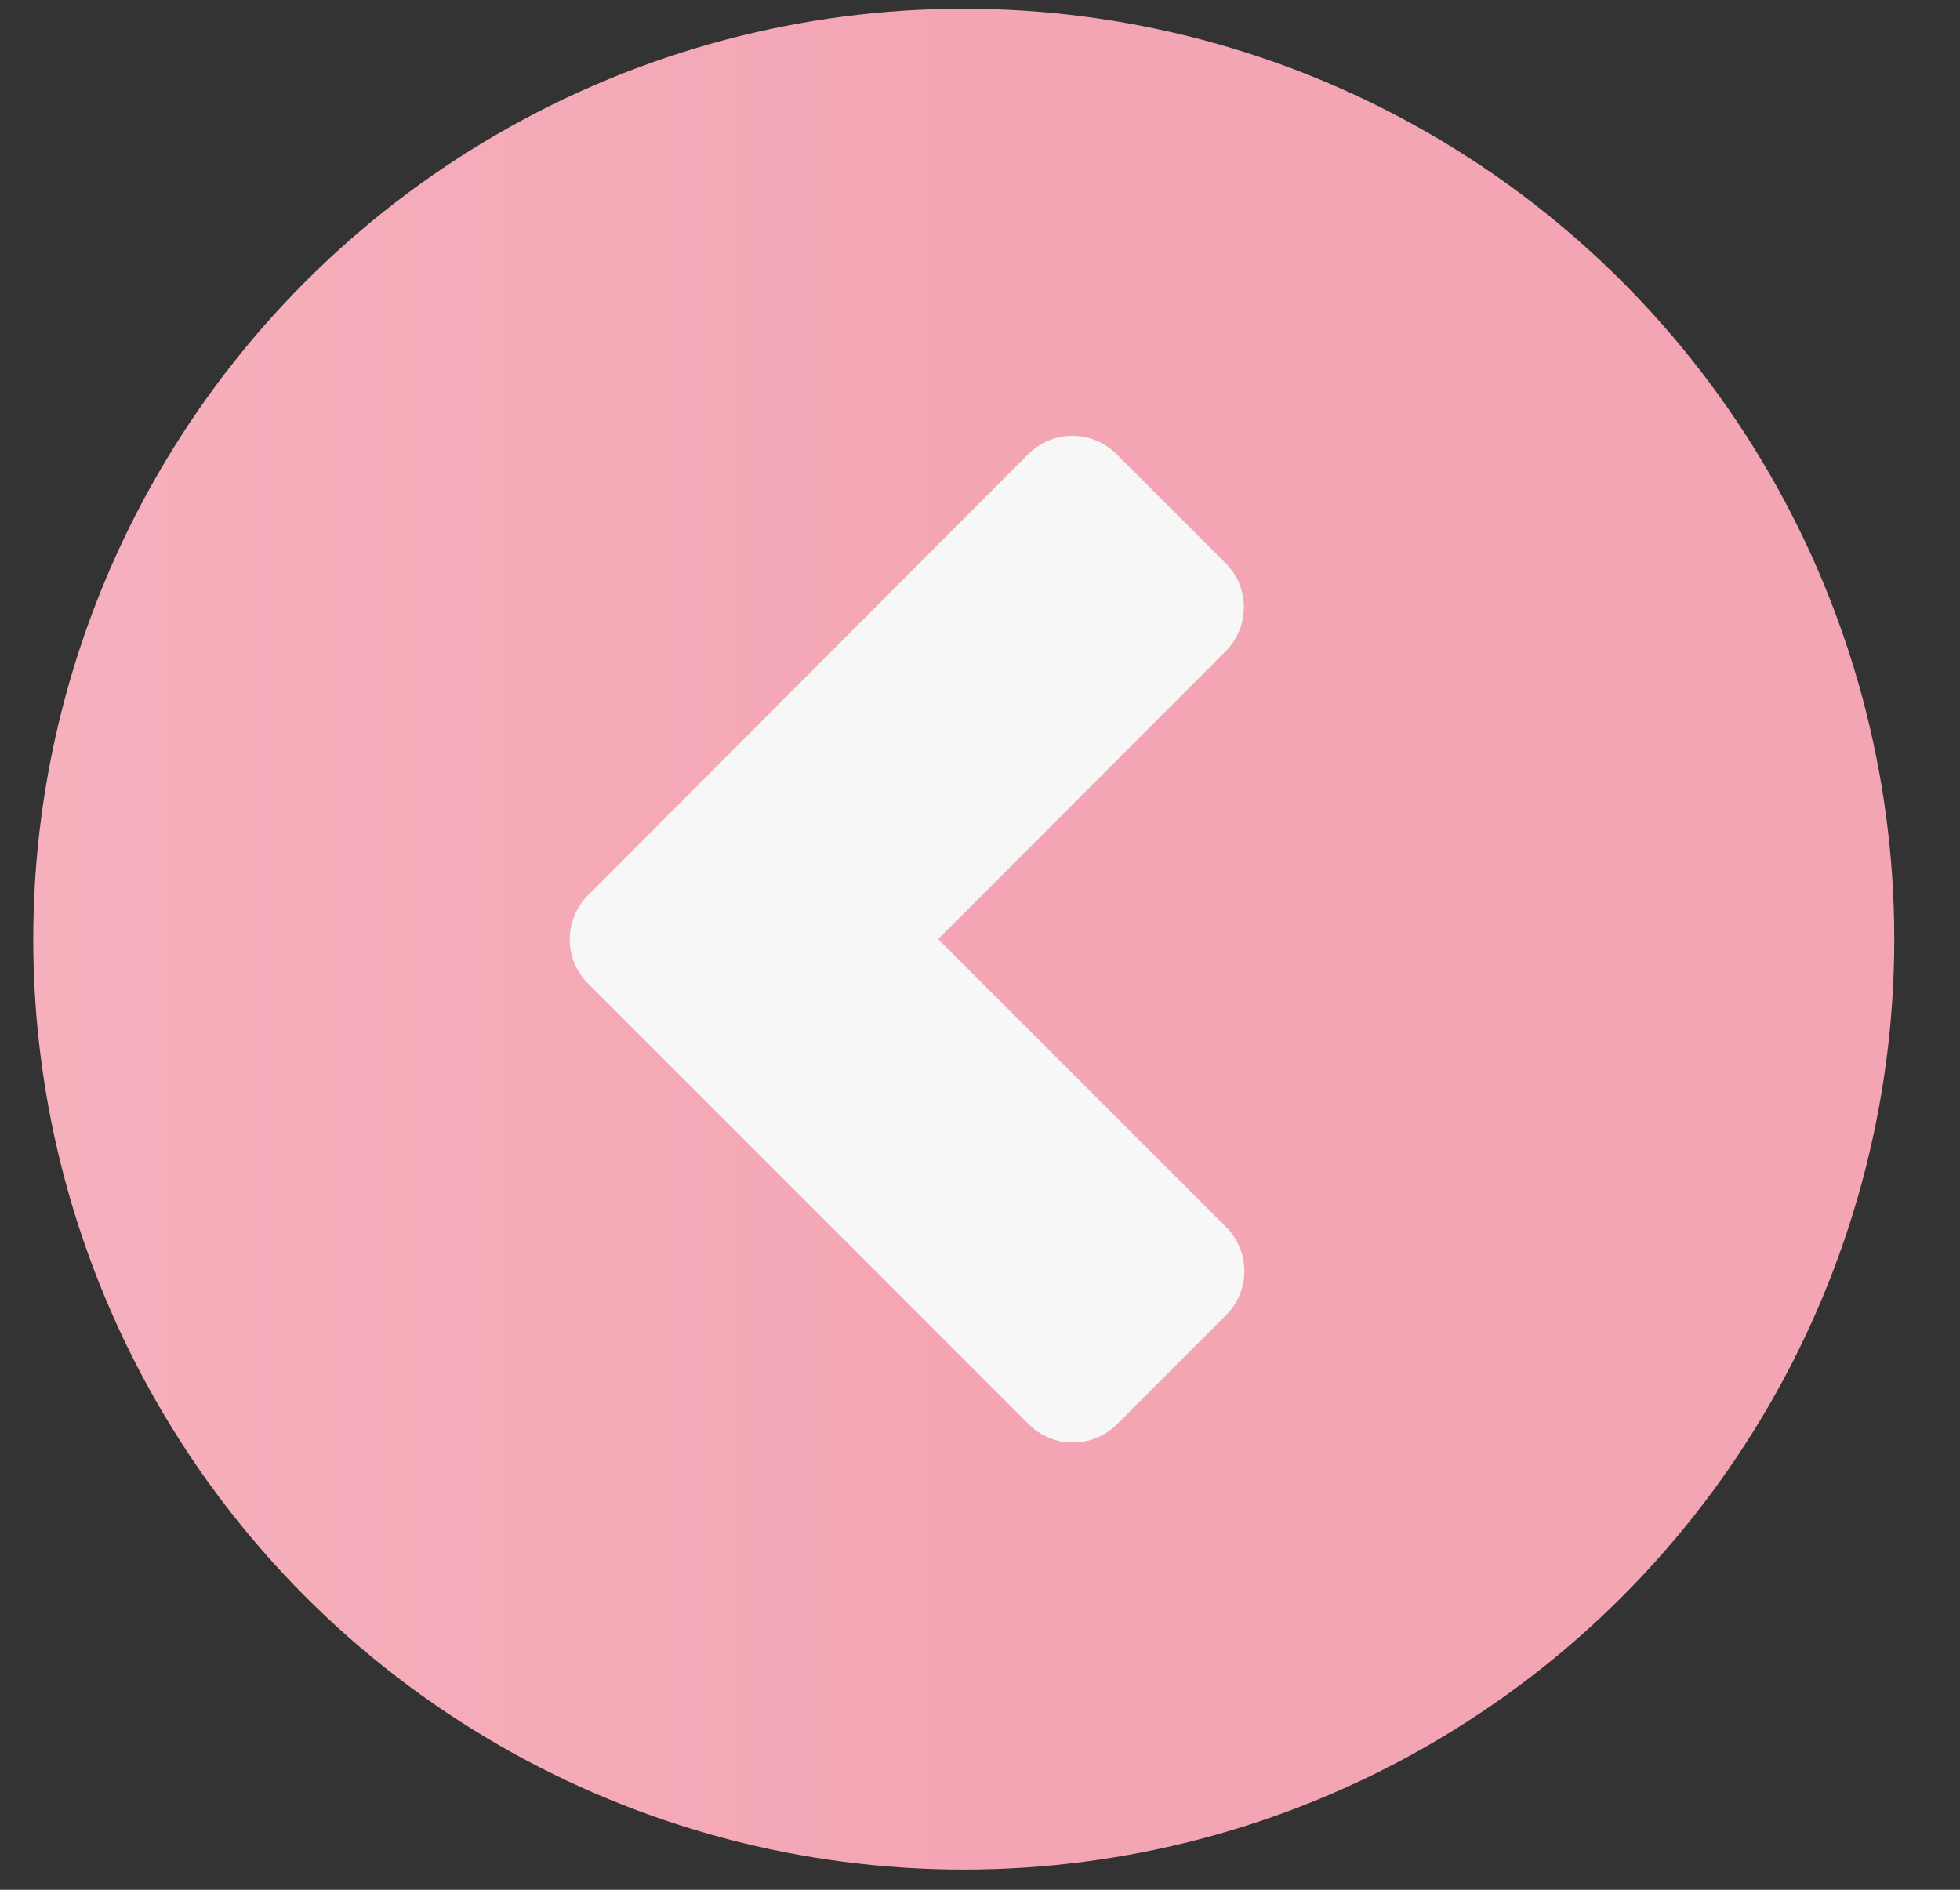 <svg width="28" height="27" viewBox="0 0 28 27" fill="none" xmlns="http://www.w3.org/2000/svg">
<rect x="0" y="0" width="28" height="27" fill="#333333" stroke="none"/>
<circle r="13.293" transform="matrix(-1 0 0 1 13.768 13.418)" fill="url(#paint0_linear)"/>
<path d="M7.983 12.278C7.984 12.278 7.984 12.278 7.985 12.278C7.984 12.278 7.984 12.278 7.983 12.278ZM7.987 12.258C8.046 12.115 8.138 11.952 8.262 11.829C8.272 11.829 8.283 11.829 8.294 11.809L8.263 11.829C8.138 11.952 8.046 12.115 7.987 12.258Z" fill="#FDE5F3"/>
<path d="M14.692 6.486C14.859 6.32 15.085 6.227 15.32 6.227C15.556 6.227 15.781 6.32 15.948 6.486L17.51 8.048C17.676 8.215 17.77 8.44 17.77 8.676C17.77 8.911 17.676 9.137 17.51 9.304L13.403 13.418L17.517 17.532C17.683 17.699 17.776 17.925 17.776 18.16C17.776 18.396 17.683 18.622 17.517 18.788L15.955 20.351C15.788 20.517 15.562 20.61 15.327 20.61C15.091 20.61 14.866 20.517 14.699 20.351L8.398 14.05C8.232 13.883 8.139 13.657 8.139 13.421C8.139 13.186 8.232 12.96 8.398 12.793L14.692 6.486Z" fill="#F7F7F8"/>
<defs>
<linearGradient id="paint0_linear" x1="72.453" y1="13.293" x2="-0.088" y2="13.293" gradientUnits="userSpaceOnUse">
<stop stop-color="#FFE1E3"/>
<stop offset="1" stop-color="#F4A5B4"/>
</linearGradient>
</defs>
</svg>
